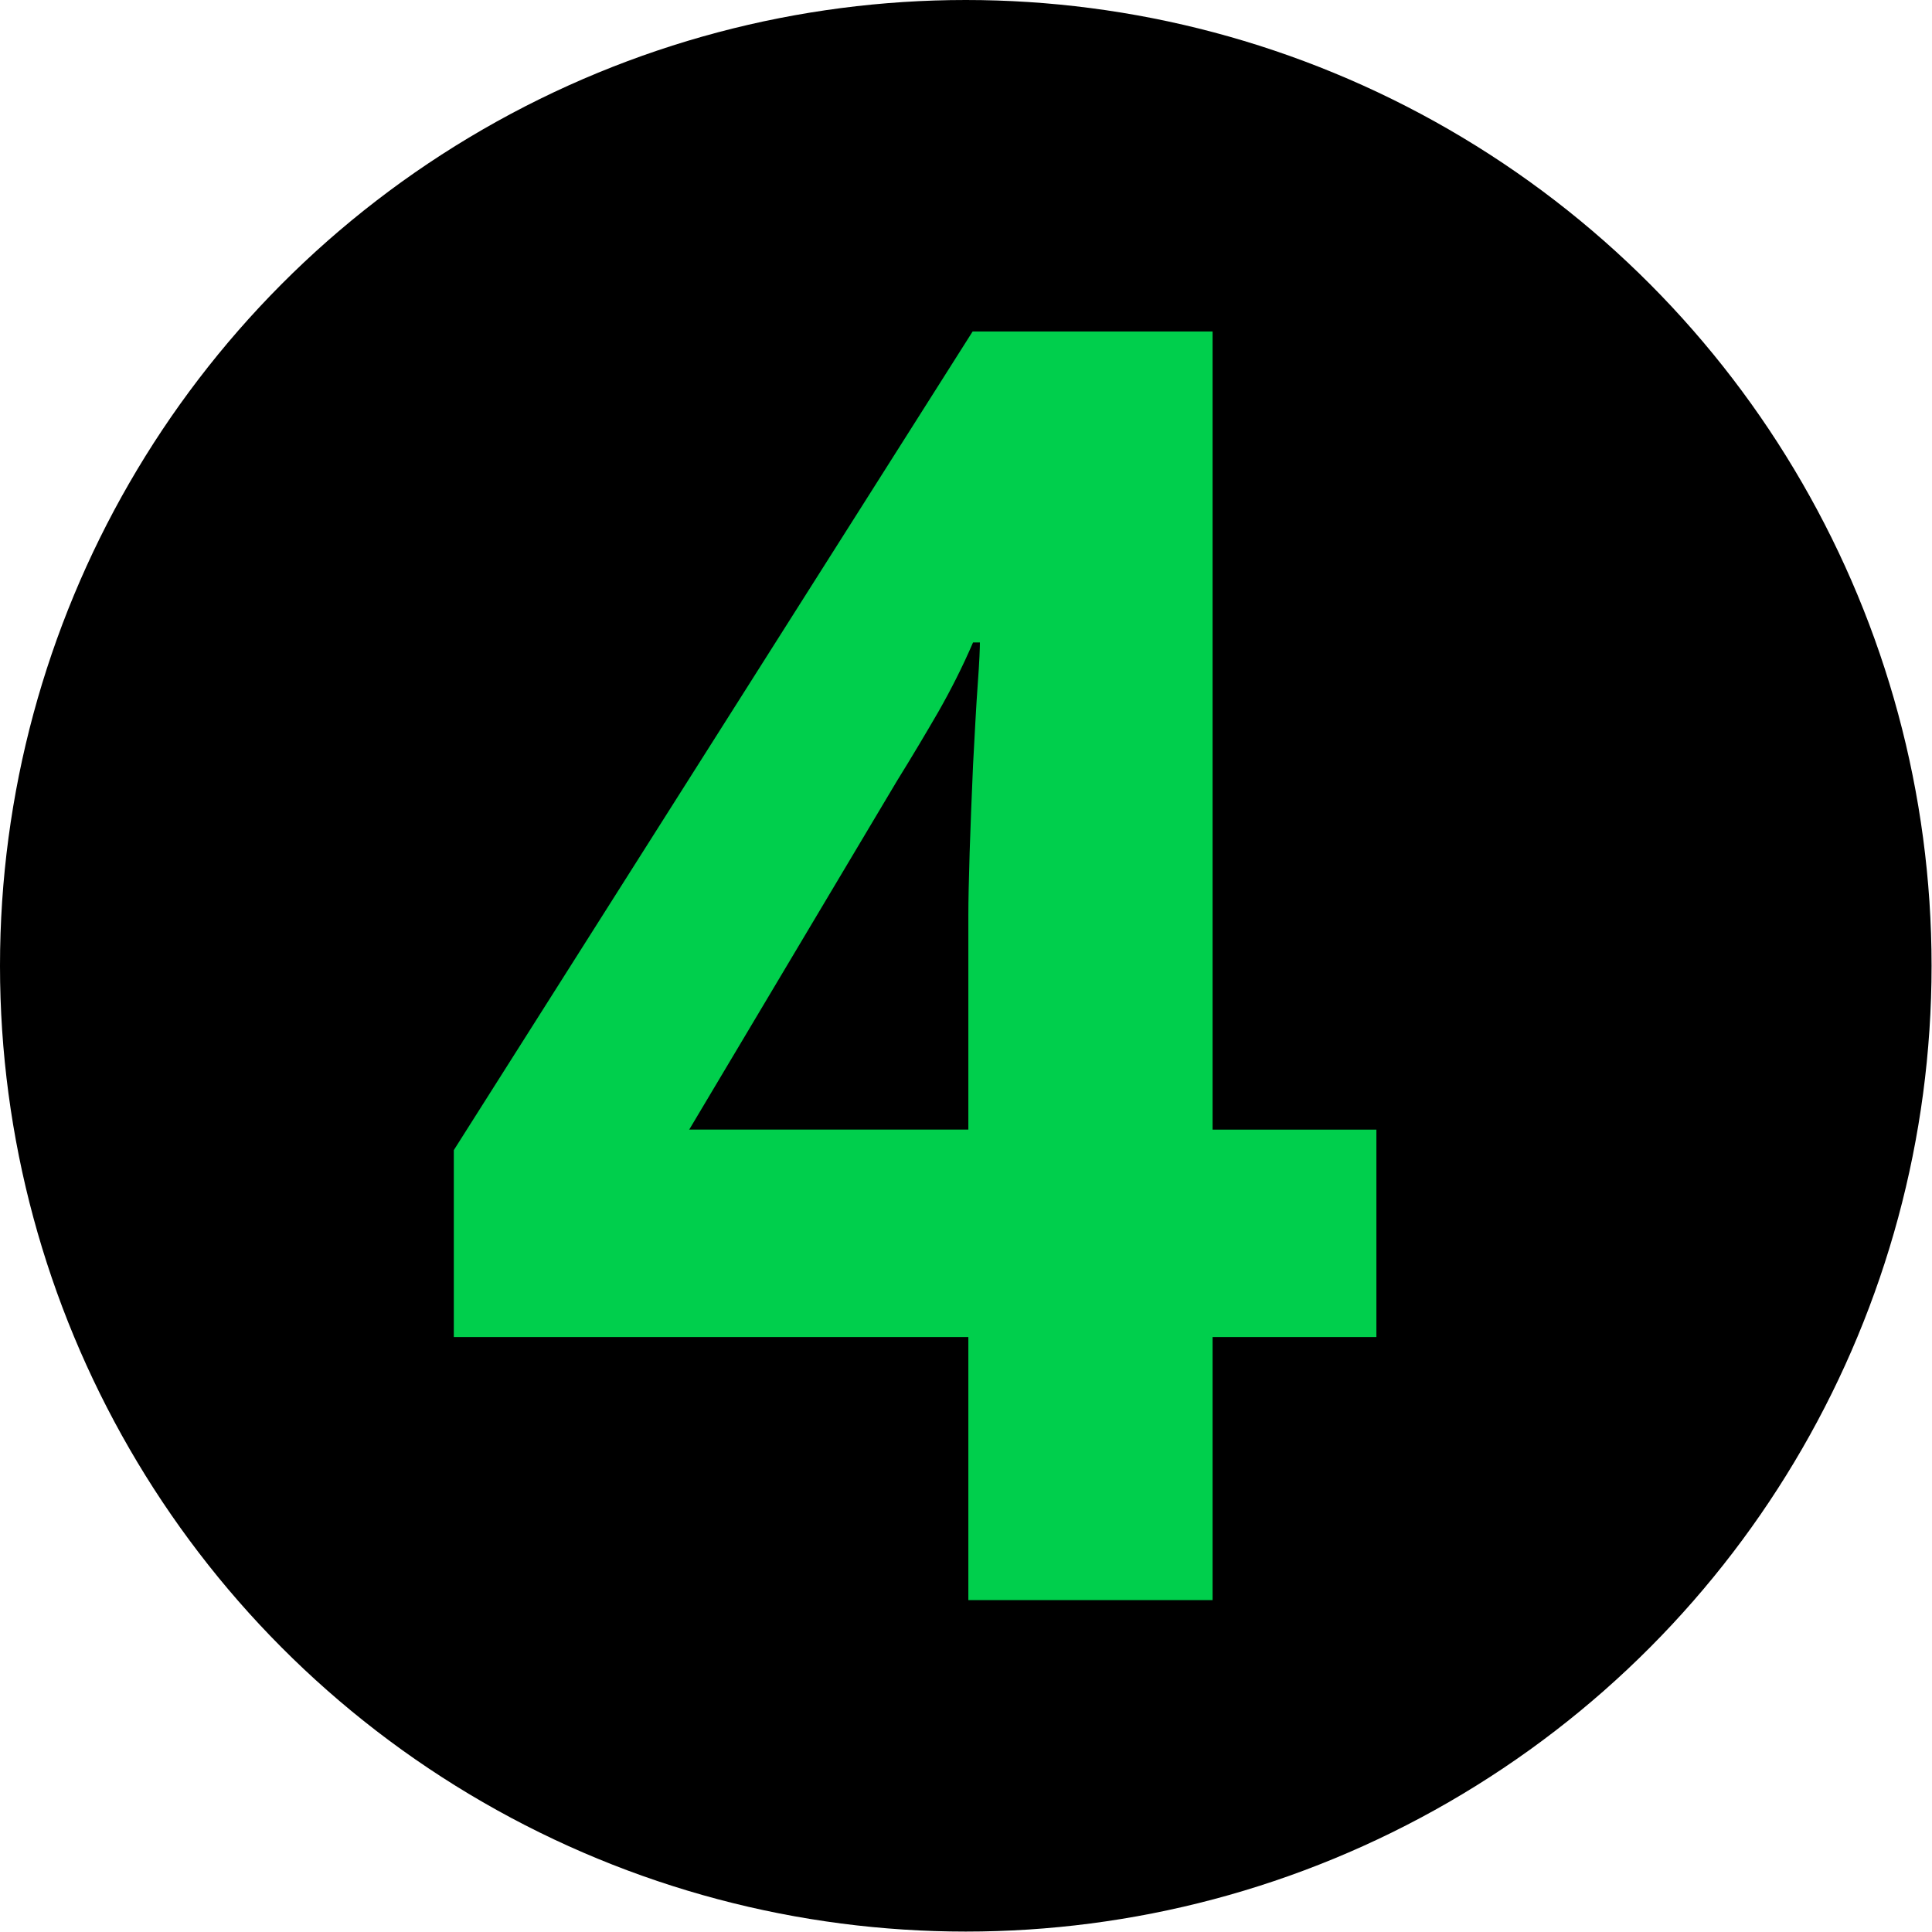 <?xml version="1.0" encoding="UTF-8"?>
<!DOCTYPE svg PUBLIC "-//W3C//DTD SVG 1.1//EN" "http://www.w3.org/Graphics/SVG/1.1/DTD/svg11.dtd">
<!-- Creator: CorelDRAW -->
<svg xmlns="http://www.w3.org/2000/svg" xml:space="preserve" width="7.6mm" height="7.6mm" version="1.1" shape-rendering="geometricPrecision" text-rendering="geometricPrecision" image-rendering="optimizeQuality" fill-rule="evenodd" clip-rule="evenodd"
viewBox="0 0 45.17 45.17"
 xmlns:xlink="http://www.w3.org/1999/xlink"
 xmlns:xodm="http://www.corel.com/coreldraw/odm/2003">
 <g id="Faceplate">
  <circle fill="black" cx="22.58" cy="22.58" r="22.58"/>
 </g>
 <g id="Lights">
  <path fill="#00CF4C" fill-rule="nonzero" d="M22.64 37.41l0 -6.15 -12.03 0 0 -4.37 12.13 -19.14 5.61 0 0 18.66 3.83 0 0 4.85 -3.83 0 0 6.15 -5.72 0zm-6.53 -11l6.53 0 0 -5.02c0,-0.32 0.01,-0.81 0.03,-1.46 0.02,-0.65 0.05,-1.33 0.08,-2.05 0.04,-0.72 0.07,-1.35 0.11,-1.89 0.04,-0.54 0.05,-0.86 0.05,-0.97l-0.16 0c-0.25,0.58 -0.52,1.11 -0.81,1.62 -0.29,0.5 -0.61,1.04 -0.97,1.62l-4.85 8.14z"/>
 </g>
</svg>
